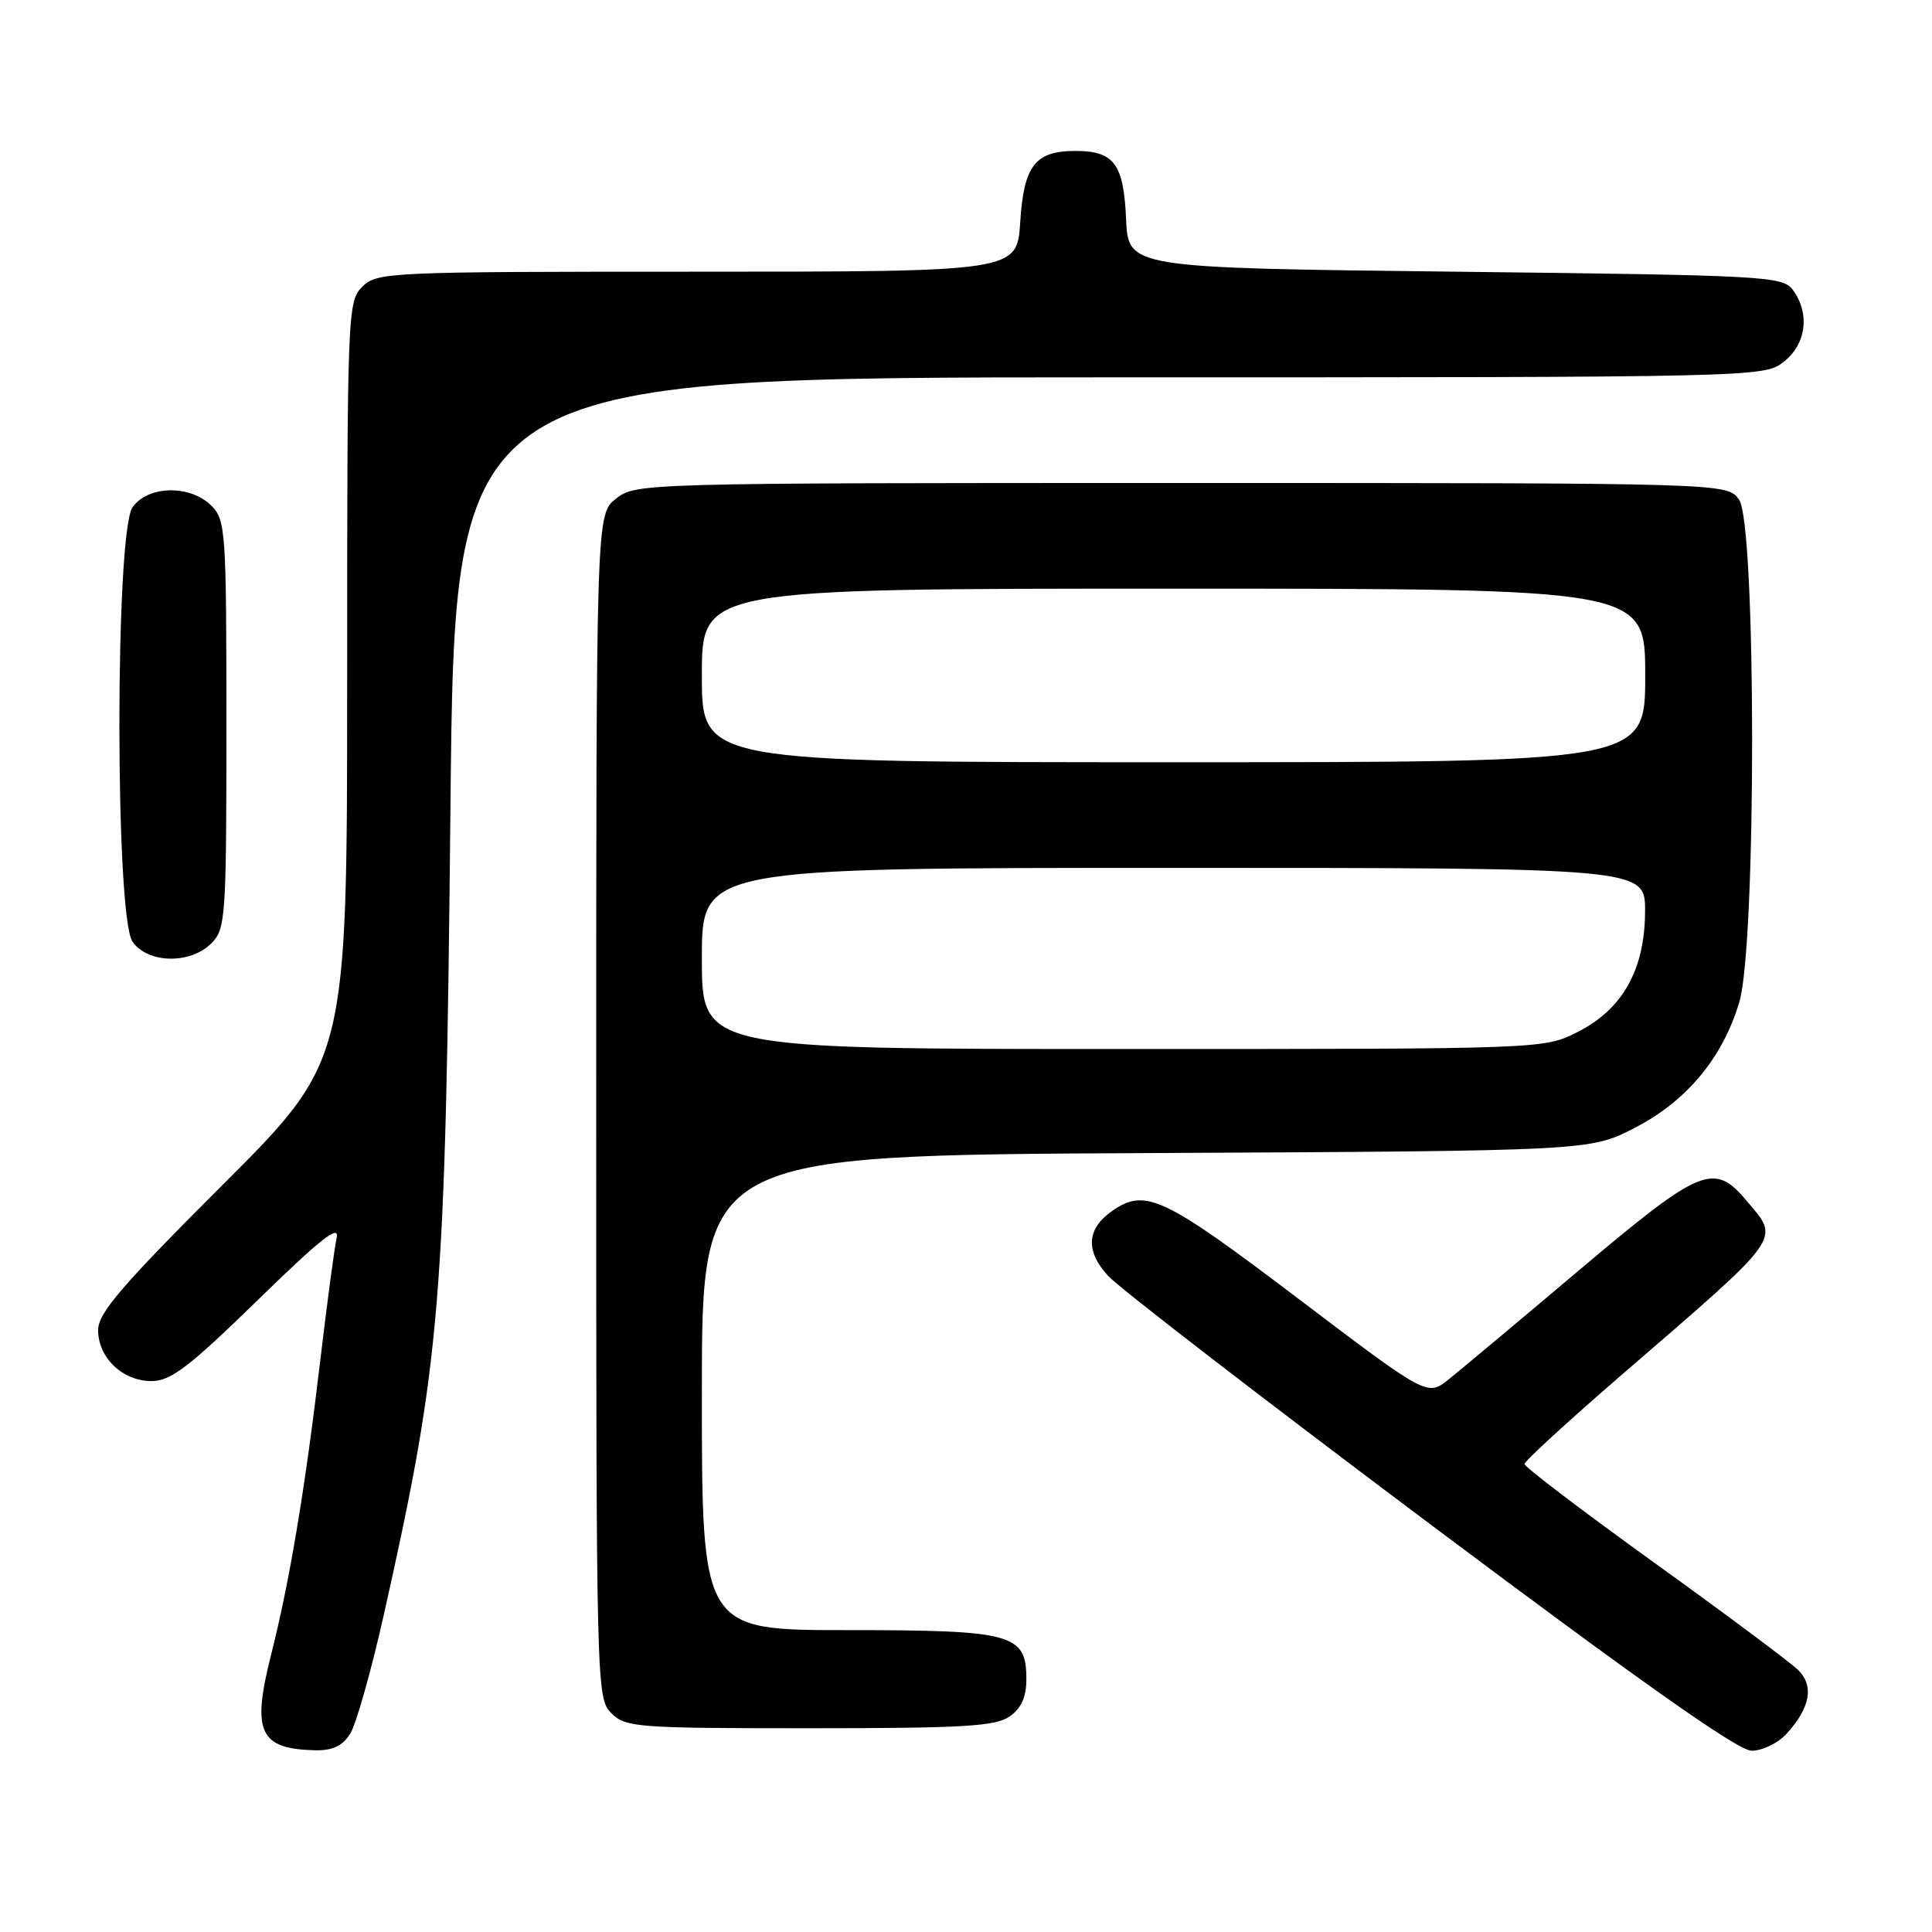 <?xml version="1.0" encoding="UTF-8" standalone="no"?>
<!DOCTYPE svg PUBLIC "-//W3C//DTD SVG 1.1//EN" "http://www.w3.org/Graphics/SVG/1.1/DTD/svg11.dtd" >
<svg xmlns="http://www.w3.org/2000/svg" xmlns:xlink="http://www.w3.org/1999/xlink" version="1.1" viewBox="0 0 256 256">
 <g >
 <path fill="currentColor"
d=" M 46.39 229.75 C 47.18 228.51 49.18 221.43 50.85 214.00 C 58.43 180.19 59.03 172.93 59.69 106.75 C 60.25 50.00 60.25 50.00 146.99 50.00 C 233.23 50.00 233.75 49.99 236.37 47.93 C 239.34 45.59 239.85 41.55 237.58 38.44 C 236.22 36.59 234.26 36.48 192.83 36.00 C 149.50 35.50 149.50 35.50 149.21 29.00 C 148.89 21.71 147.62 20.00 142.50 20.00 C 137.17 20.00 135.66 21.94 135.19 29.38 C 134.77 36.00 134.77 36.00 92.38 36.00 C 51.33 36.00 49.94 36.06 48.00 38.00 C 46.05 39.95 46.00 41.33 46.00 90.26 C 46.00 140.52 46.00 140.52 29.50 157.00 C 16.13 170.35 13.00 174.00 13.00 176.24 C 13.00 179.90 16.24 183.00 20.07 183.00 C 22.62 183.00 25.00 181.19 34.15 172.27 C 42.44 164.18 45.02 162.14 44.61 164.02 C 44.31 165.38 43.35 172.57 42.47 180.00 C 40.43 197.30 38.39 209.51 35.92 219.27 C 33.33 229.49 34.36 231.74 41.73 231.92 C 44.04 231.98 45.36 231.36 46.39 229.75 Z  M 236.71 229.75 C 239.86 226.31 240.40 223.40 238.28 221.30 C 237.28 220.31 228.71 213.91 219.23 207.09 C 209.75 200.26 202.00 194.37 202.00 193.99 C 202.00 193.62 207.74 188.35 214.75 182.29 C 236.56 163.44 235.88 164.39 231.41 159.08 C 227.11 153.97 225.37 154.69 209.31 168.25 C 201.33 174.99 193.52 181.52 191.96 182.77 C 189.13 185.04 189.13 185.04 171.95 172.02 C 154.14 158.52 151.74 157.39 147.35 160.47 C 143.98 162.83 143.80 165.75 146.83 169.06 C 148.30 170.66 167.50 185.47 189.50 201.96 C 217.45 222.91 230.28 231.96 232.08 231.98 C 233.49 231.99 235.58 230.99 236.71 229.75 Z  M 133.78 227.44 C 135.33 226.36 136.00 224.87 136.00 222.50 C 136.00 216.49 134.21 216.00 112.28 216.00 C 93.00 216.00 93.00 216.00 93.00 184.54 C 93.00 153.08 93.00 153.08 151.82 152.79 C 210.64 152.50 210.64 152.50 216.53 149.49 C 223.47 145.94 228.27 140.18 230.47 132.77 C 232.75 125.13 232.72 69.47 230.44 66.22 C 228.89 64.00 228.89 64.00 156.58 64.00 C 84.94 64.00 84.25 64.02 81.63 66.07 C 79.00 68.15 79.00 68.15 79.00 146.57 C 79.00 223.67 79.03 225.03 81.00 227.00 C 82.89 228.89 84.33 229.00 107.28 229.00 C 127.63 229.00 131.91 228.75 133.78 227.44 Z  M 28.00 125.00 C 29.90 123.10 30.00 121.67 30.00 96.00 C 30.00 70.33 29.90 68.90 28.00 67.00 C 25.20 64.20 19.59 64.32 17.56 67.22 C 15.24 70.54 15.24 121.46 17.56 124.78 C 19.59 127.68 25.20 127.80 28.00 125.00 Z  M 93.00 127.00 C 93.00 115.00 93.00 115.00 155.50 115.00 C 218.00 115.00 218.00 115.00 217.98 120.75 C 217.96 128.46 215.02 133.73 209.03 136.75 C 204.58 139.00 204.58 139.00 148.79 139.00 C 93.00 139.00 93.00 139.00 93.00 127.00 Z  M 93.00 89.50 C 93.00 78.00 93.00 78.00 155.50 78.00 C 218.00 78.00 218.00 78.00 218.00 89.50 C 218.00 101.00 218.00 101.00 155.50 101.00 C 93.00 101.00 93.00 101.00 93.00 89.50 Z "/>
</g>
</svg>